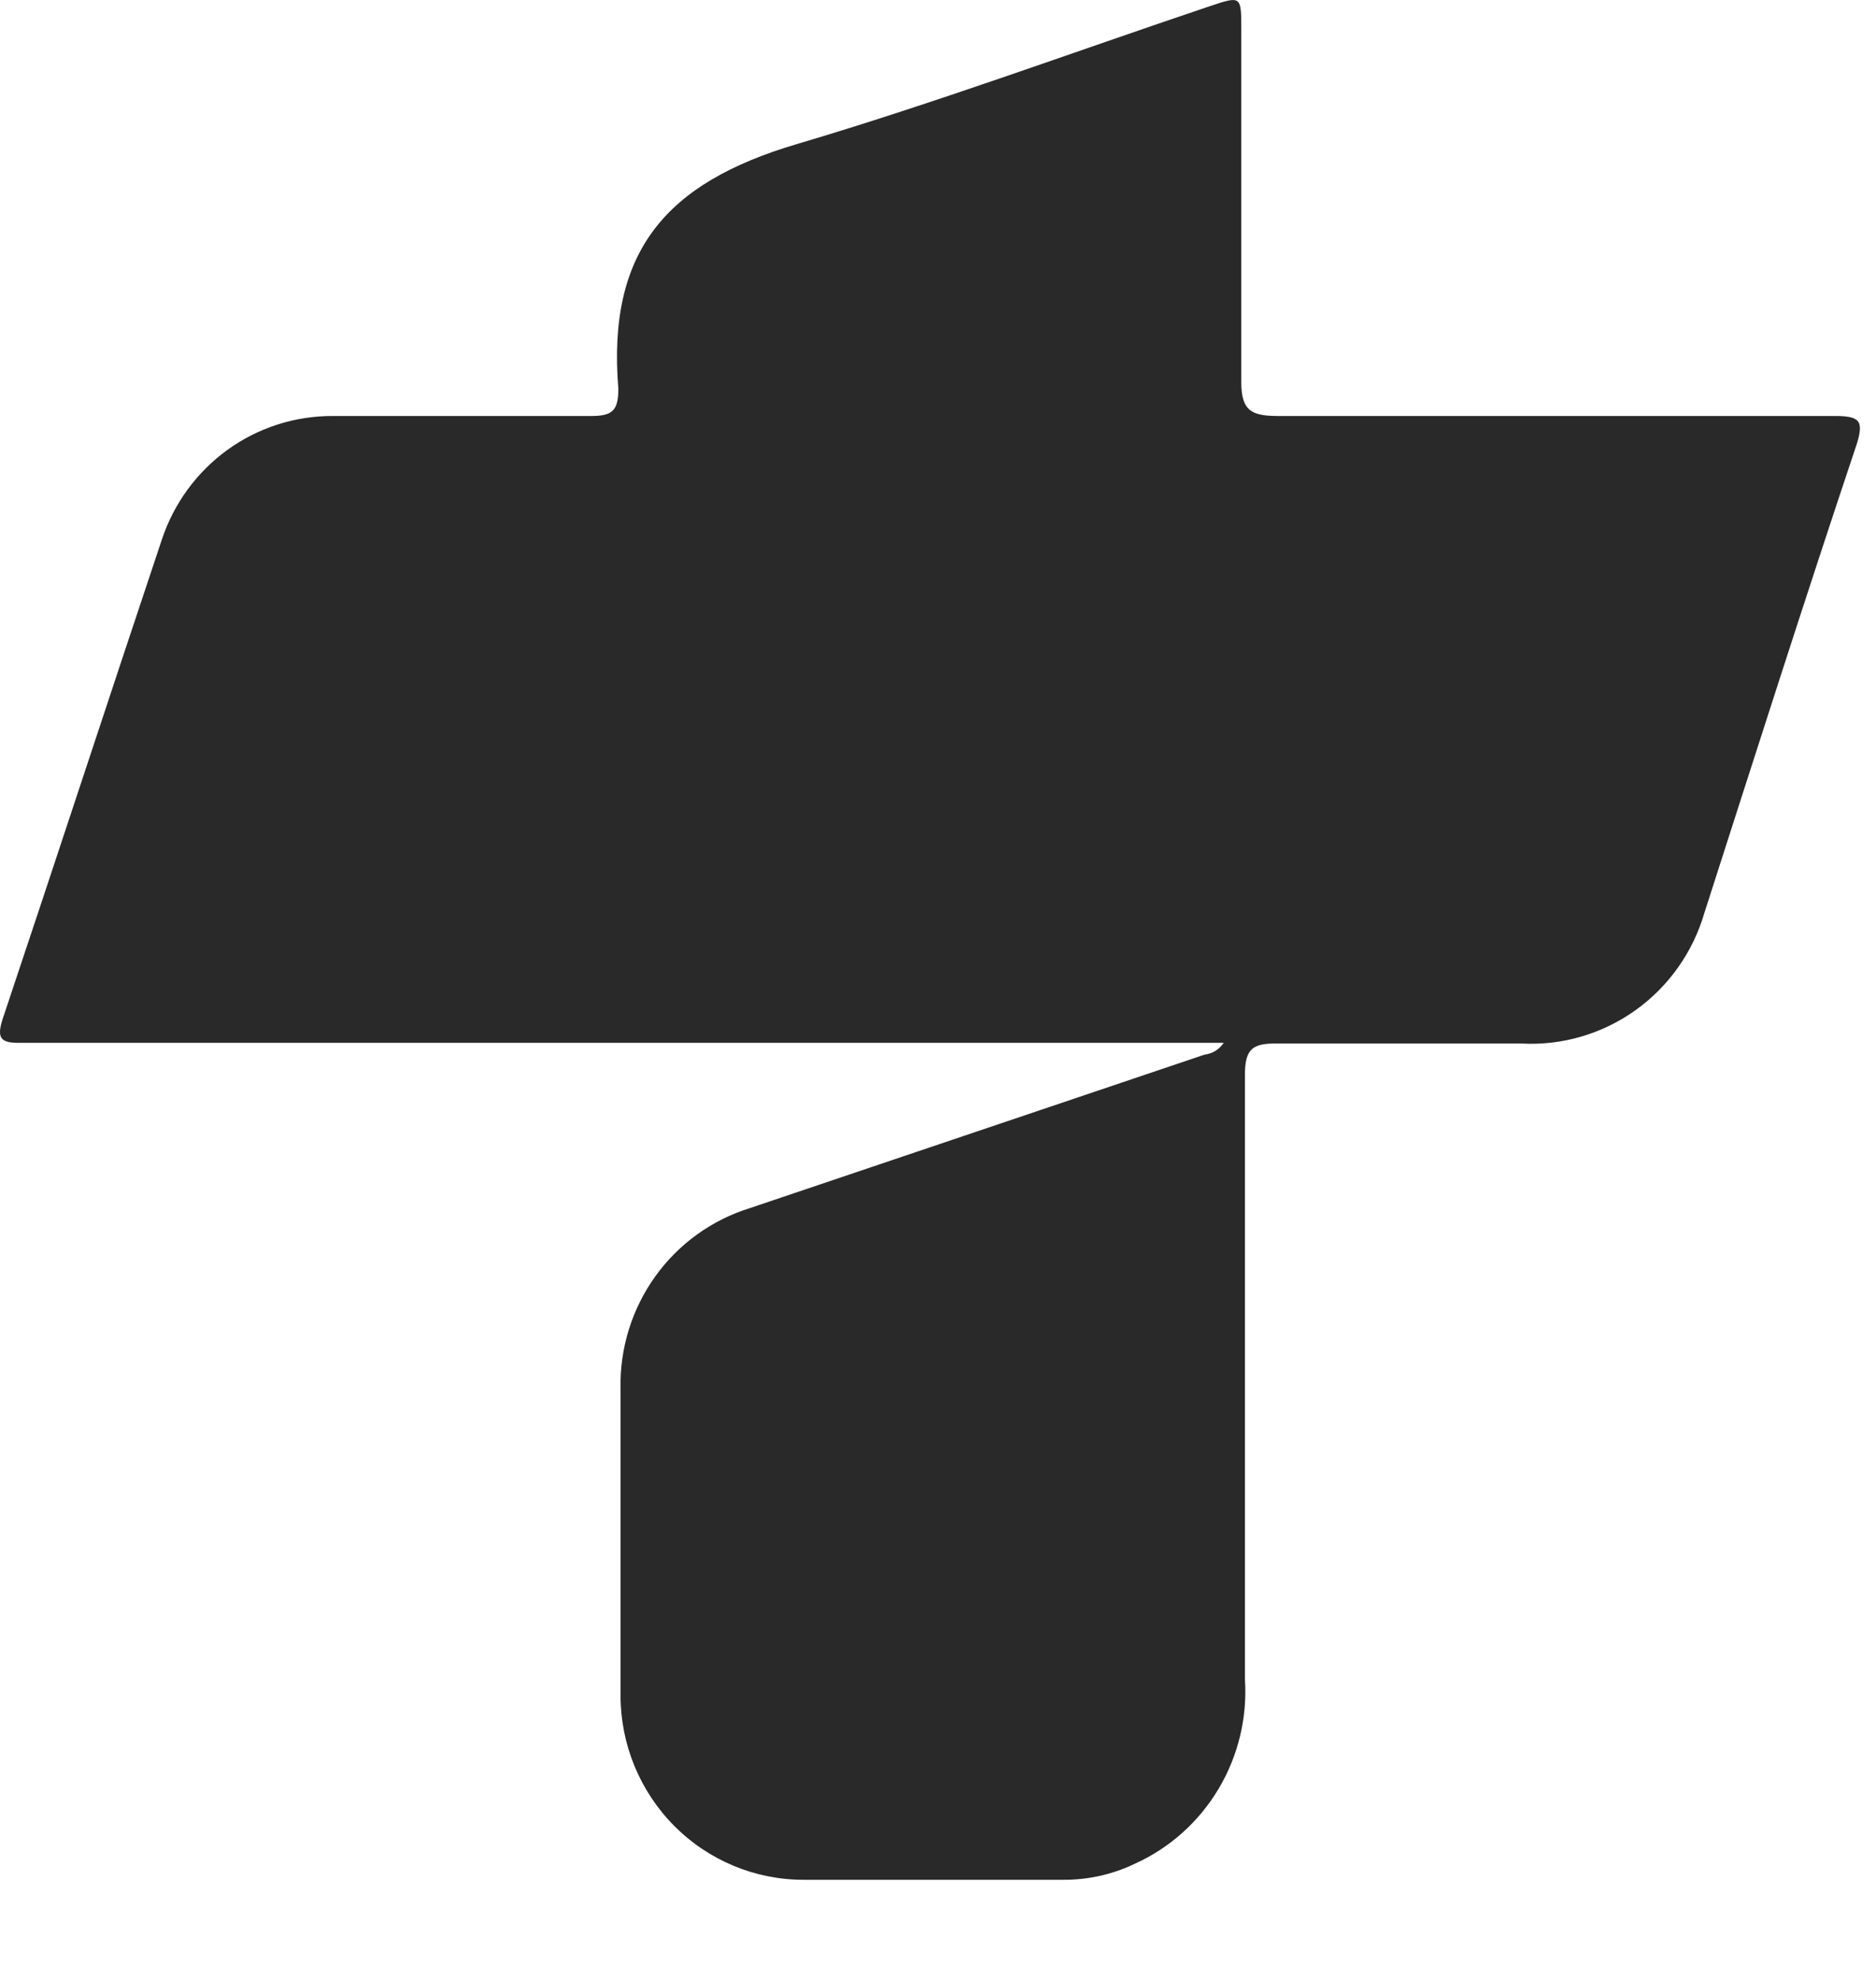 <svg viewBox="0 0 18 19" fill="none" xmlns="http://www.w3.org/2000/svg">
<path d="M17.603 3.99C15.824 3.99 14.041 3.99 12.261 3.99C12.005 3.99 11.91 3.937 11.91 3.665C11.91 2.54 11.91 1.412 11.91 0.288C11.91 -0.041 11.91 -0.041 11.612 0.058C10.289 0.503 8.976 0.988 7.639 1.384C6.39 1.755 5.825 2.409 5.933 3.729C5.933 3.937 5.877 3.99 5.674 3.99C4.845 3.99 4.021 3.99 3.192 3.99C2.83 3.989 2.477 4.102 2.182 4.315C1.888 4.528 1.668 4.829 1.553 5.175C1.041 6.706 0.539 8.241 0.026 9.772C-0.033 9.956 0.002 10.006 0.195 10.002C0.985 10.002 1.774 10.002 2.568 10.002H11.742C11.721 10.033 11.694 10.059 11.663 10.079C11.632 10.098 11.596 10.111 11.559 10.115L7.2 11.586C6.833 11.699 6.512 11.929 6.287 12.243C6.062 12.556 5.945 12.936 5.954 13.323C5.954 14.303 5.954 15.282 5.954 16.262C5.954 16.731 6.139 17.18 6.468 17.512C6.797 17.844 7.244 18.03 7.709 18.03C8.538 18.03 9.362 18.03 10.191 18.03C10.433 18.033 10.674 17.98 10.893 17.874C11.226 17.723 11.505 17.472 11.693 17.156C11.881 16.84 11.969 16.474 11.945 16.106C11.945 14.175 11.945 12.241 11.945 10.31C11.945 10.059 12.019 10.006 12.254 10.009C13.037 10.009 13.816 10.009 14.599 10.009C14.989 10.03 15.374 9.917 15.693 9.689C16.012 9.461 16.244 9.132 16.354 8.754C16.835 7.258 17.312 5.762 17.814 4.263C17.887 4.033 17.842 3.99 17.603 3.99Z" fill="#292929"/>
</svg>
